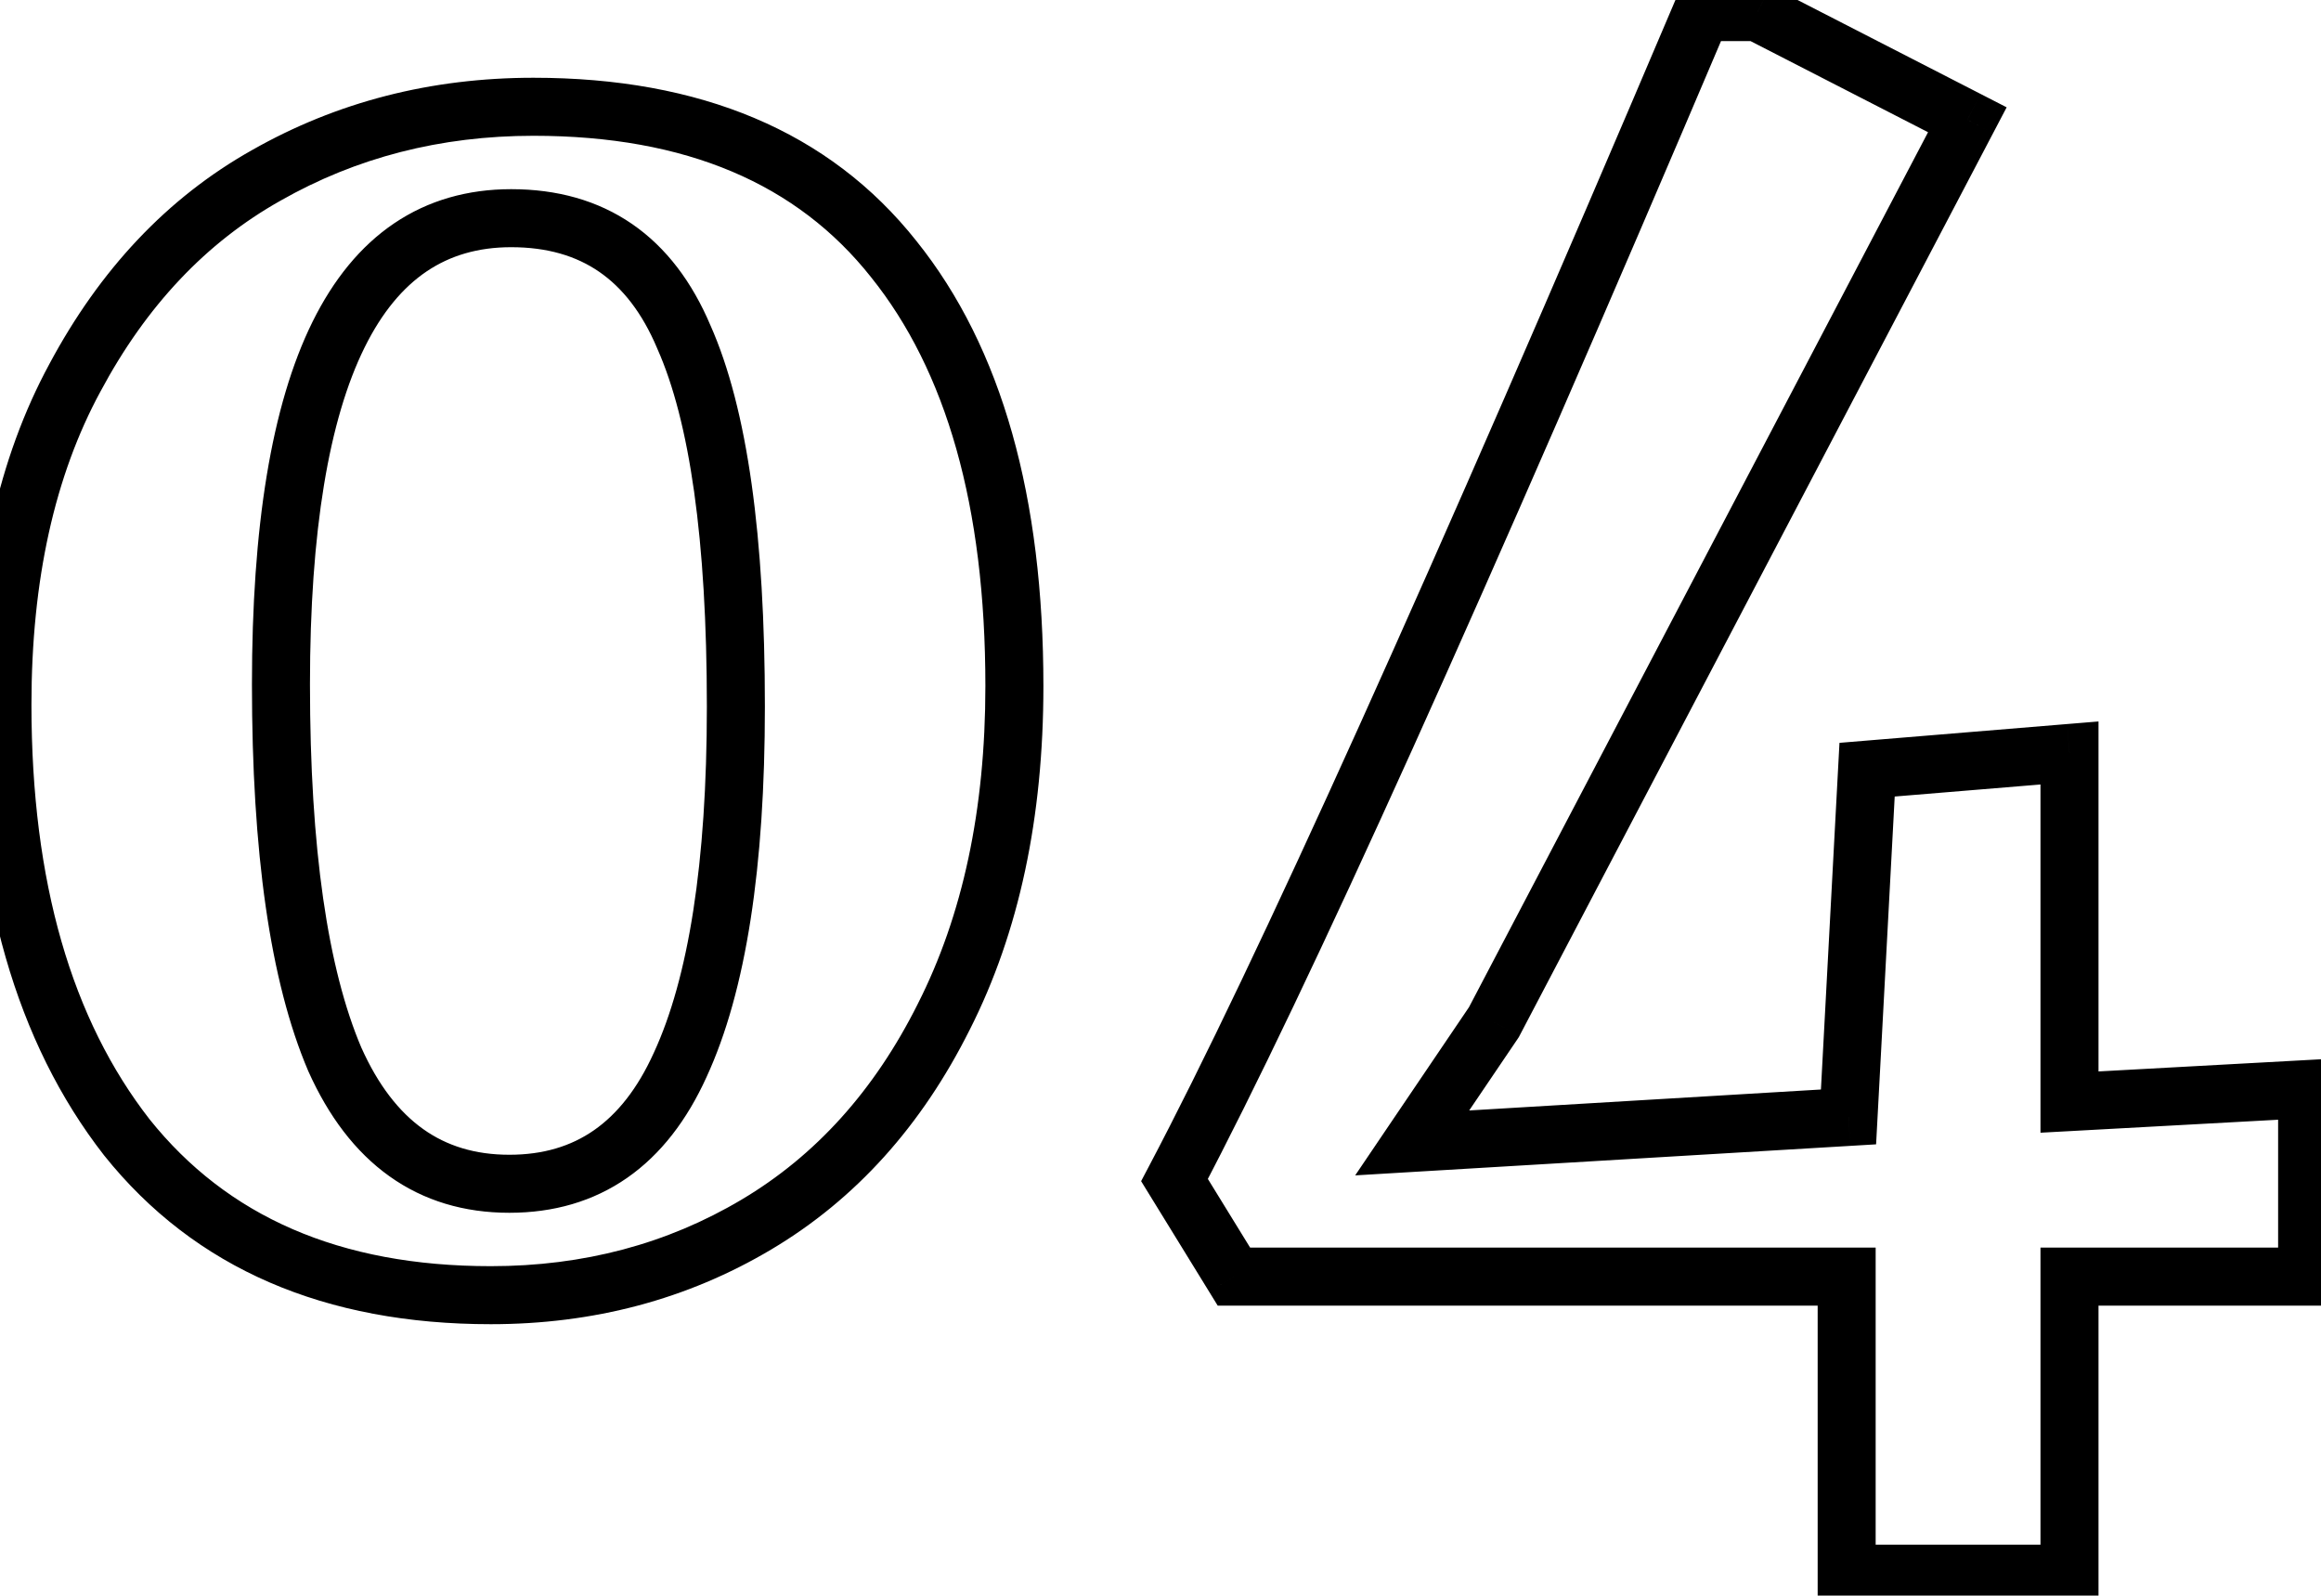 <svg width="80" height="55" viewBox="0 0 80 55" fill="none" xmlns="http://www.w3.org/2000/svg">
<mask id="path-1-outside-1_5_33" maskUnits="userSpaceOnUse" x="-1.5" y="-1" width="83" height="57" fill="black">
<rect fill="white" x="-1.5" y="-1" width="83" height="57"/>
<path d="M16.916 44.64C11.455 44.64 7.273 42.827 4.372 39.2C1.513 35.531 0.084 30.56 0.084 24.288C0.084 19.851 0.916 16.096 2.58 13.024C4.244 9.909 6.441 7.584 9.172 6.048C11.945 4.469 15.017 3.68 18.388 3.68C23.892 3.68 28.031 5.429 30.804 8.928C33.577 12.384 34.964 17.291 34.964 23.648C34.964 28.043 34.153 31.84 32.532 35.04C30.953 38.197 28.799 40.587 26.068 42.208C23.337 43.829 20.287 44.64 16.916 44.64ZM17.556 40.8C20.244 40.8 22.207 39.435 23.444 36.704C24.724 33.931 25.364 29.813 25.364 24.352C25.364 18.549 24.767 14.304 23.572 11.616C22.42 8.885 20.436 7.52 17.62 7.52C12.329 7.52 9.684 12.875 9.684 23.584C9.684 29.301 10.303 33.611 11.54 36.512C12.82 39.371 14.825 40.8 17.556 40.8ZM63.651 44H42.531L40.483 40.672C44.152 33.717 50.211 20.299 58.658 0.416H60.578L67.811 4.128L51.49 35.232L48.675 39.392L63.715 38.496L64.355 26.528L71.331 25.952V37.984L79.522 37.536V44H71.331V54.24H63.651V44Z"/>
</mask>
<path d="M4.372 39.2L3.583 39.815L3.591 39.825L4.372 39.2ZM2.58 13.024L3.459 13.5L3.462 13.495L2.58 13.024ZM9.172 6.048L9.662 6.92L9.667 6.917L9.172 6.048ZM30.804 8.928L30.02 9.549L30.024 9.554L30.804 8.928ZM32.532 35.04L31.64 34.588L31.638 34.593L32.532 35.04ZM26.068 42.208L25.558 41.348L26.068 42.208ZM23.444 36.704L22.536 36.285L22.533 36.291L23.444 36.704ZM23.572 11.616L22.651 12.005L22.654 12.014L22.658 12.022L23.572 11.616ZM11.54 36.512L10.62 36.904L10.624 36.913L10.627 36.921L11.54 36.512ZM16.916 43.64C11.699 43.64 7.83 41.922 5.153 38.575L3.591 39.825C6.717 43.732 11.211 45.64 16.916 45.64V43.64ZM5.161 38.585C2.48 35.144 1.084 30.414 1.084 24.288H-0.916C-0.916 30.706 0.547 35.917 3.583 39.815L5.161 38.585ZM1.084 24.288C1.084 19.973 1.893 16.392 3.459 13.5L1.701 12.548C-0.061 15.8 -0.916 19.728 -0.916 24.288H1.084ZM3.462 13.495C5.048 10.527 7.118 8.351 9.662 6.92L8.682 5.176C5.765 6.817 3.44 9.292 1.698 12.553L3.462 13.495ZM9.667 6.917C12.281 5.429 15.181 4.68 18.388 4.68V2.68C14.854 2.68 11.61 3.51 8.677 5.179L9.667 6.917ZM18.388 4.68C23.665 4.68 27.481 6.345 30.02 9.549L31.588 8.307C28.581 4.513 24.119 2.68 18.388 2.68V4.68ZM30.024 9.554C32.605 12.77 33.964 17.422 33.964 23.648H35.964C35.964 17.16 34.55 11.998 31.584 8.302L30.024 9.554ZM33.964 23.648C33.964 27.92 33.176 31.556 31.64 34.588L33.424 35.492C35.131 32.124 35.964 28.165 35.964 23.648H33.964ZM31.638 34.593C30.135 37.598 28.105 39.835 25.558 41.348L26.578 43.068C29.492 41.338 31.772 38.796 33.426 35.487L31.638 34.593ZM25.558 41.348C22.991 42.872 20.119 43.64 16.916 43.64V45.64C20.455 45.64 23.684 44.787 26.578 43.068L25.558 41.348ZM17.556 41.8C19.078 41.8 20.446 41.41 21.615 40.597C22.778 39.788 23.68 38.605 24.355 37.117L22.533 36.291C21.97 37.534 21.273 38.398 20.473 38.955C19.68 39.507 18.722 39.8 17.556 39.8V41.8ZM24.352 37.123C25.723 34.152 26.364 29.861 26.364 24.352H24.364C24.364 29.765 23.725 33.709 22.536 36.285L24.352 37.123ZM26.364 24.352C26.364 18.519 25.769 14.098 24.486 11.21L22.658 12.022C23.764 14.51 24.364 18.579 24.364 24.352H26.364ZM24.493 11.227C23.86 9.727 22.969 8.534 21.787 7.72C20.601 6.904 19.195 6.52 17.62 6.52V8.52C18.861 8.52 19.855 8.818 20.653 9.368C21.455 9.92 22.132 10.775 22.651 12.005L24.493 11.227ZM17.62 6.52C16.12 6.52 14.763 6.903 13.589 7.695C12.421 8.483 11.491 9.637 10.771 11.093C9.346 13.978 8.684 18.179 8.684 23.584H10.684C10.684 18.279 11.344 14.449 12.565 11.979C13.168 10.758 13.891 9.904 14.707 9.353C15.517 8.807 16.475 8.52 17.62 8.52V6.52ZM8.684 23.584C8.684 29.344 9.303 33.816 10.62 36.904L12.46 36.12C11.302 33.406 10.684 29.258 10.684 23.584H8.684ZM10.627 36.921C11.321 38.469 12.242 39.7 13.424 40.542C14.614 41.391 16.006 41.8 17.556 41.8V39.8C16.375 39.8 15.399 39.495 14.584 38.914C13.761 38.327 13.039 37.414 12.453 36.103L10.627 36.921ZM63.651 44H64.65V43H63.651V44ZM42.531 44L41.679 44.524L41.972 45H42.531V44ZM40.483 40.672L39.598 40.205L39.332 40.71L39.631 41.196L40.483 40.672ZM58.658 0.416V-0.584H57.997L57.738 0.025L58.658 0.416ZM60.578 0.416L61.035 -0.474L60.82 -0.584H60.578V0.416ZM67.811 4.128L68.696 4.593L69.165 3.699L68.267 3.238L67.811 4.128ZM51.49 35.232L52.319 35.793L52.35 35.746L52.376 35.697L51.49 35.232ZM48.675 39.392L47.846 38.831L46.71 40.511L48.734 40.39L48.675 39.392ZM63.715 38.496L63.774 39.494L64.665 39.441L64.713 38.549L63.715 38.496ZM64.355 26.528L64.272 25.531L63.403 25.603L63.356 26.475L64.355 26.528ZM71.331 25.952H72.331V24.866L71.248 24.955L71.331 25.952ZM71.331 37.984H70.331V39.04L71.385 38.983L71.331 37.984ZM79.522 37.536H80.522V36.48L79.468 36.538L79.522 37.536ZM79.522 44V45H80.522V44H79.522ZM71.331 44V43H70.331V44H71.331ZM71.331 54.24V55.24H72.331V54.24H71.331ZM63.651 54.24H62.651V55.24H63.651V54.24ZM63.651 43H42.531V45H63.651V43ZM43.382 43.476L41.334 40.148L39.631 41.196L41.679 44.524L43.382 43.476ZM41.367 41.139C45.059 34.142 51.133 20.686 59.579 0.807L57.738 0.025C49.288 19.912 43.245 33.293 39.598 40.205L41.367 41.139ZM58.658 1.416H60.578V-0.584H58.658V1.416ZM60.122 1.306L67.354 5.018L68.267 3.238L61.035 -0.474L60.122 1.306ZM66.925 3.663L50.605 34.767L52.376 35.697L68.696 4.593L66.925 3.663ZM50.662 34.671L47.846 38.831L49.503 39.953L52.319 35.793L50.662 34.671ZM48.734 40.39L63.774 39.494L63.655 37.498L48.615 38.394L48.734 40.39ZM64.713 38.549L65.353 26.581L63.356 26.475L62.716 38.443L64.713 38.549ZM64.437 27.525L71.413 26.949L71.248 24.955L64.272 25.531L64.437 27.525ZM70.331 25.952V37.984H72.331V25.952H70.331ZM71.385 38.983L79.577 38.535L79.468 36.538L71.276 36.986L71.385 38.983ZM78.522 37.536V44H80.522V37.536H78.522ZM79.522 43H71.331V45H79.522V43ZM70.331 44V54.24H72.331V44H70.331ZM71.331 53.24H63.651V55.24H71.331V53.24ZM64.65 54.24V44H62.651V54.24H64.65Z" fill="black" mask="url(#path-1-outside-1_5_33)"/>
</svg>
